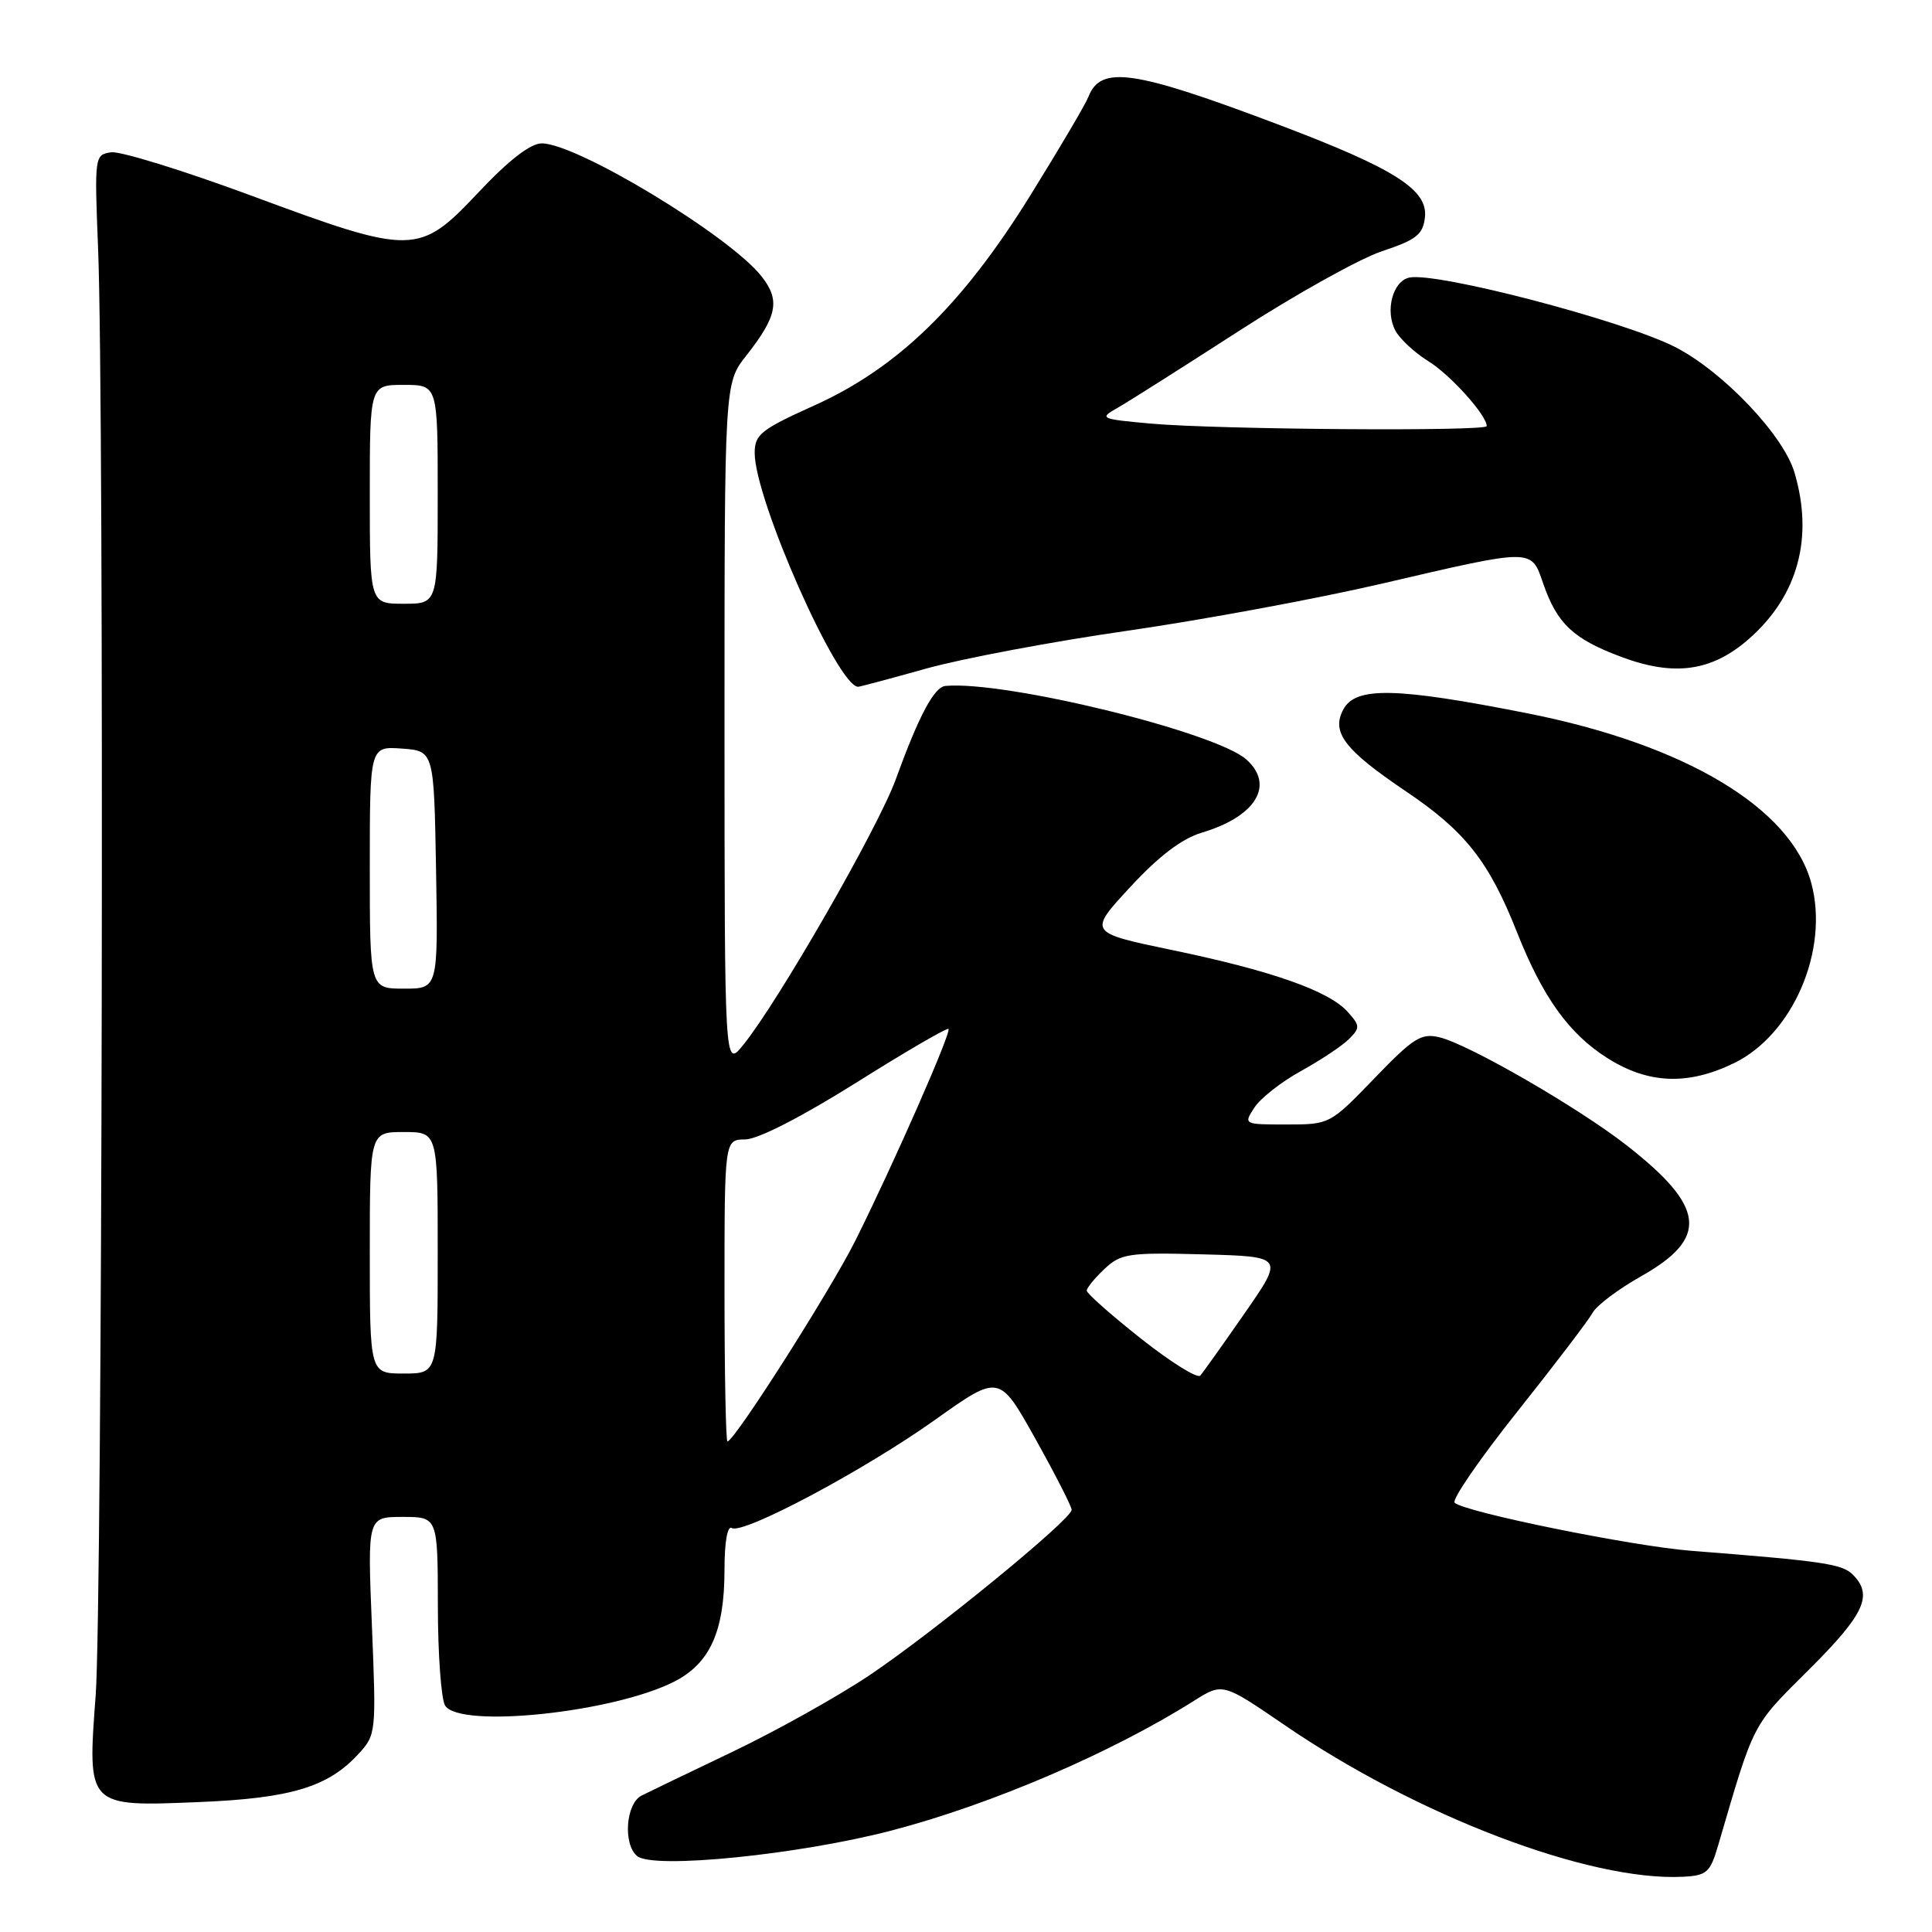 <?xml version="1.0" encoding="UTF-8" standalone="no"?>
<!DOCTYPE svg PUBLIC "-//W3C//DTD SVG 1.1//EN" "http://www.w3.org/Graphics/SVG/1.1/DTD/svg11.dtd" >
<svg xmlns="http://www.w3.org/2000/svg" xmlns:xlink="http://www.w3.org/1999/xlink" version="1.1" viewBox="0 0 256 256">
 <g >
 <path fill="currentColor"
d=" M 227.67 244.50 C 232.49 228.03 232.08 228.81 239.70 221.23 C 247.07 213.89 248.23 211.37 245.51 208.65 C 244.08 207.22 241.59 206.86 224.00 205.48 C 216.20 204.86 194.06 200.36 192.75 199.12 C 192.34 198.73 196.08 193.29 201.06 187.04 C 206.03 180.79 210.52 174.90 211.03 173.95 C 211.54 172.99 214.43 170.82 217.46 169.11 C 226.46 164.03 226.00 159.93 215.51 151.74 C 209.07 146.72 194.65 138.40 190.75 137.45 C 188.32 136.86 187.29 137.51 182.11 142.89 C 176.24 148.97 176.20 149.00 170.49 149.00 C 164.78 149.00 164.76 148.99 166.22 146.75 C 167.03 145.51 169.81 143.33 172.40 141.91 C 174.99 140.48 177.84 138.58 178.74 137.69 C 180.24 136.19 180.23 135.91 178.55 134.05 C 176.04 131.28 168.50 128.63 155.33 125.89 C 144.18 123.57 144.18 123.57 149.76 117.54 C 153.57 113.42 156.59 111.13 159.25 110.33 C 166.39 108.20 168.93 104.06 165.18 100.66 C 161.14 97.01 133.22 90.17 125.28 90.89 C 123.78 91.02 121.75 94.84 118.68 103.30 C 116.35 109.71 103.06 132.84 98.45 138.50 C 96.01 141.50 96.01 141.50 96.00 96.14 C 96.00 50.79 96.00 50.79 98.87 47.14 C 103.00 41.89 103.41 39.79 100.91 36.62 C 96.68 31.24 76.45 19.00 71.79 19.00 C 70.29 19.00 67.44 21.20 63.39 25.50 C 55.51 33.86 54.74 33.87 33.32 25.93 C 24.32 22.60 15.95 20.01 14.73 20.18 C 12.53 20.50 12.51 20.66 13.00 33.00 C 13.83 53.76 13.56 212.68 12.68 224.60 C 11.57 239.48 11.49 239.40 26.44 238.78 C 38.50 238.28 43.43 236.80 47.43 232.48 C 49.84 229.88 49.86 229.70 49.28 215.43 C 48.69 201.00 48.69 201.00 53.35 201.00 C 58.00 201.00 58.00 201.00 58.02 212.75 C 58.02 219.21 58.46 225.18 58.98 226.00 C 60.93 229.06 81.22 226.94 89.33 222.83 C 94.09 220.40 96.00 216.16 96.00 207.97 C 96.00 204.35 96.39 202.12 96.96 202.47 C 98.43 203.38 114.53 194.81 123.95 188.10 C 132.41 182.08 132.41 182.08 137.20 190.66 C 139.84 195.39 142.00 199.62 142.00 200.06 C 142.00 201.32 123.58 216.38 115.12 222.04 C 110.93 224.84 102.78 229.39 97.00 232.15 C 91.22 234.91 85.83 237.51 85.00 237.93 C 82.92 239.00 82.53 244.37 84.43 245.94 C 86.56 247.71 105.87 245.76 118.19 242.54 C 131.37 239.09 147.30 232.25 158.20 225.37 C 162.01 222.97 162.01 222.97 170.17 228.55 C 187.77 240.61 210.62 249.31 223.00 248.68 C 226.17 248.52 226.61 248.12 227.67 244.50 Z  M 229.75 140.88 C 237.57 137.09 242.39 125.89 240.01 117.03 C 237.32 107.04 223.27 98.64 202.31 94.50 C 184.96 91.07 179.63 90.96 178.00 94.00 C 176.37 97.04 178.14 99.36 186.33 104.88 C 194.17 110.17 197.29 114.14 201.00 123.50 C 204.42 132.14 207.88 136.96 212.95 140.18 C 218.38 143.63 223.62 143.85 229.75 140.88 Z  M 122.80 88.57 C 127.59 87.24 139.60 84.98 149.50 83.56 C 159.40 82.13 174.47 79.34 183.00 77.36 C 203.31 72.63 202.86 72.63 204.48 77.32 C 206.34 82.67 208.45 84.65 214.82 87.04 C 221.86 89.67 226.82 88.97 231.74 84.66 C 238.23 78.96 240.34 71.27 237.78 62.62 C 236.32 57.65 228.28 49.21 221.96 45.98 C 215.09 42.48 190.38 36.02 186.75 36.78 C 184.54 37.24 183.50 41.19 184.90 43.82 C 185.49 44.92 187.45 46.73 189.25 47.85 C 192.17 49.65 197.00 55.02 197.00 56.46 C 197.00 57.18 161.34 56.92 152.50 56.13 C 145.83 55.53 145.62 55.43 148.00 54.09 C 149.38 53.31 156.64 48.71 164.14 43.87 C 171.64 39.02 180.19 34.26 183.14 33.28 C 187.68 31.77 188.55 31.09 188.81 28.80 C 189.23 25.16 184.84 22.36 169.69 16.62 C 150.27 9.27 145.87 8.61 144.23 12.81 C 143.83 13.83 140.35 19.73 136.50 25.93 C 127.48 40.46 118.94 48.75 107.89 53.73 C 100.82 56.92 100.00 57.57 100.00 60.02 C 100.00 66.18 110.99 91.00 113.71 91.00 C 113.93 91.00 118.02 89.91 122.80 88.57 Z  M 96.00 171.00 C 96.00 151.00 96.00 151.00 98.75 150.98 C 100.42 150.97 106.19 148.01 113.42 143.48 C 119.97 139.36 125.49 136.15 125.68 136.34 C 126.09 136.76 118.43 154.18 113.38 164.31 C 110.10 170.90 97.30 191.00 96.39 191.00 C 96.18 191.00 96.00 182.00 96.00 171.00 Z  M 151.18 177.37 C 147.23 174.24 144.00 171.39 144.00 171.02 C 144.00 170.65 145.06 169.35 146.35 168.14 C 148.52 166.10 149.53 165.95 159.42 166.21 C 170.14 166.50 170.14 166.50 164.93 174.00 C 162.07 178.12 159.42 181.85 159.04 182.27 C 158.66 182.70 155.13 180.49 151.18 177.37 Z  M 49.00 166.00 C 49.00 150.00 49.00 150.00 53.50 150.00 C 58.00 150.00 58.00 150.00 58.00 166.00 C 58.00 182.00 58.00 182.00 53.50 182.00 C 49.00 182.00 49.00 182.00 49.00 166.00 Z  M 49.00 114.94 C 49.00 98.89 49.00 98.89 53.25 99.19 C 57.50 99.50 57.50 99.50 57.78 115.25 C 58.05 131.00 58.05 131.00 53.53 131.00 C 49.00 131.00 49.00 131.00 49.00 114.94 Z  M 49.00 65.50 C 49.00 51.00 49.00 51.00 53.50 51.00 C 58.00 51.00 58.00 51.00 58.00 65.50 C 58.00 80.00 58.00 80.00 53.50 80.00 C 49.00 80.00 49.00 80.00 49.00 65.50 Z "/>
</g>
</svg>